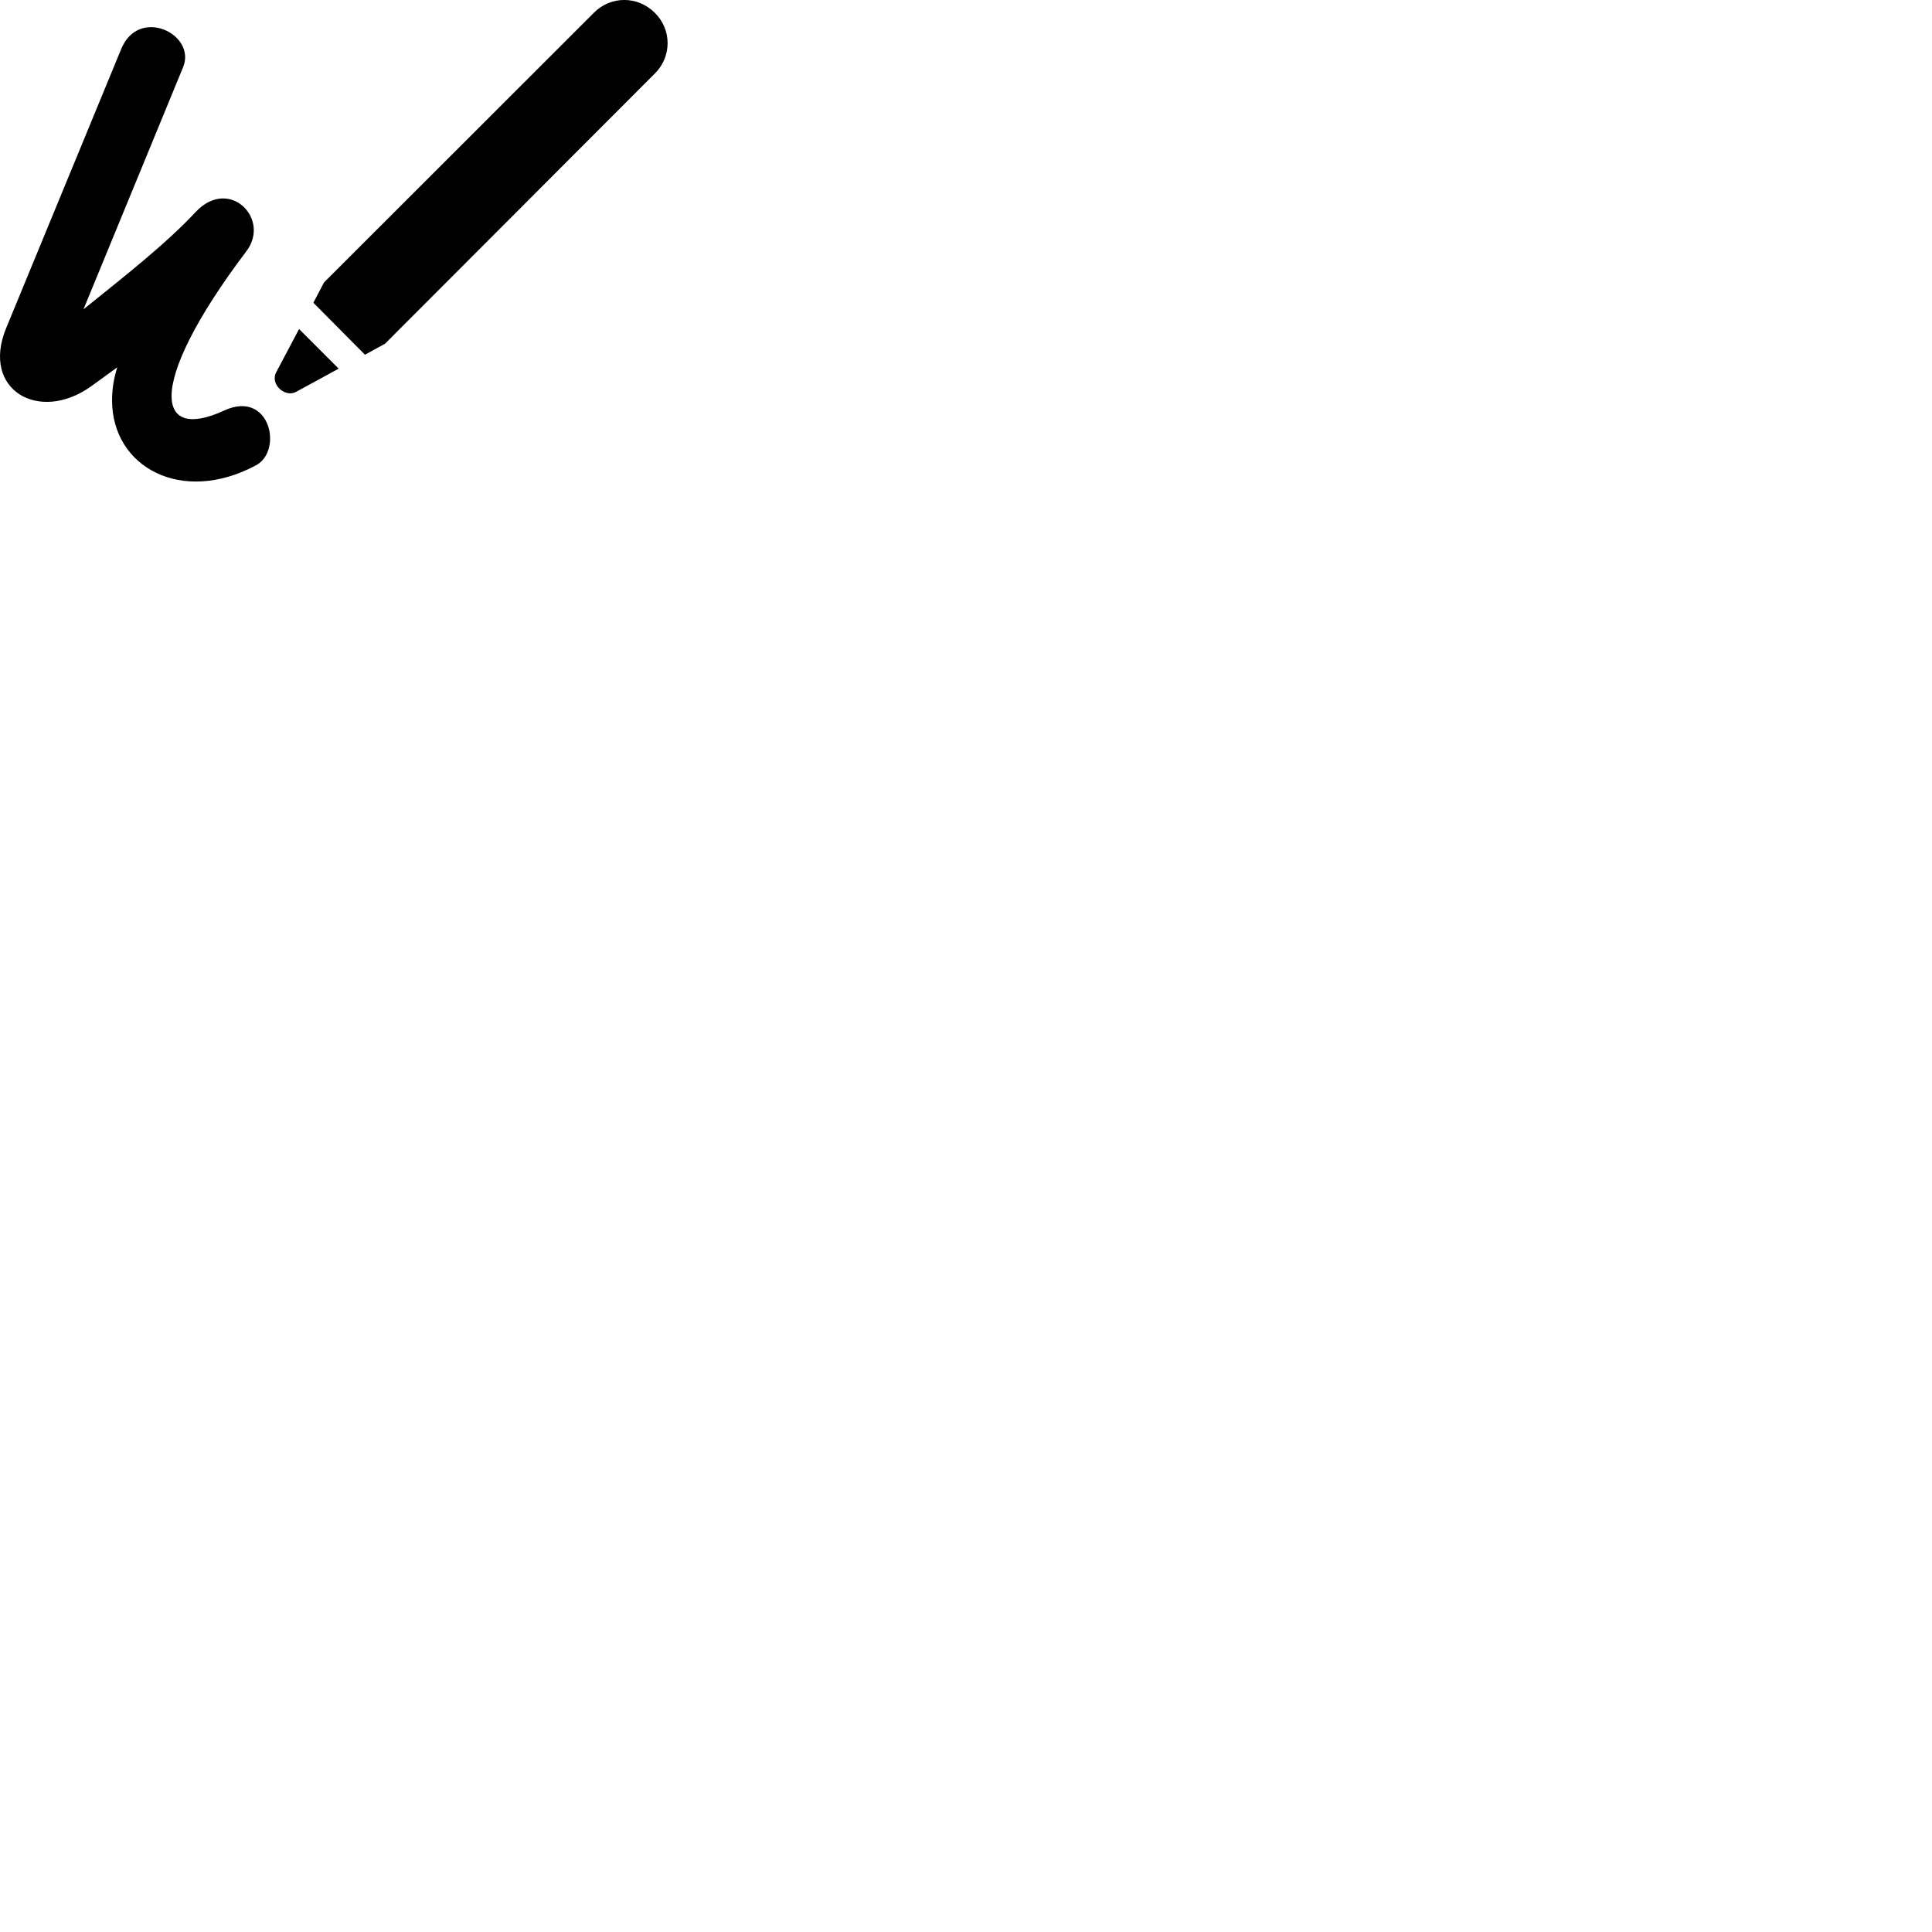 
        <svg xmlns="http://www.w3.org/2000/svg" viewBox="0 0 100 100">
            <path d="M16.22 15.671L18.89 18.36L19.93 17.791L33.9 3.8C34.78 2.921 34.77 1.52 33.89 0.66C33.01 -0.22 31.62 -0.22 30.75 0.65L16.77 14.62ZM0.32 16.98C-1 20.18 2.02 21.921 4.71 20C5.16 19.68 5.6 19.351 6.07 19.011C5.88 19.61 5.8 20.18 5.8 20.721C5.8 24.18 9.4 26.14 13.24 24.09C14.67 23.34 13.98 20.151 11.6 21.25C9.84 22.061 8.88 21.741 8.88 20.491C8.88 19.11 10.08 16.541 12.74 13.021C14.04 11.341 11.87 9.12 10.13 10.97C8.57 12.64 6.42 14.32 4.32 16.011L9.48 3.47C10.17 1.77 7.2 0.321 6.28 2.521ZM14.3 19.261C13.96 19.89 14.75 20.581 15.31 20.291L17.53 19.081L15.48 17.03Z" />
        </svg>
    